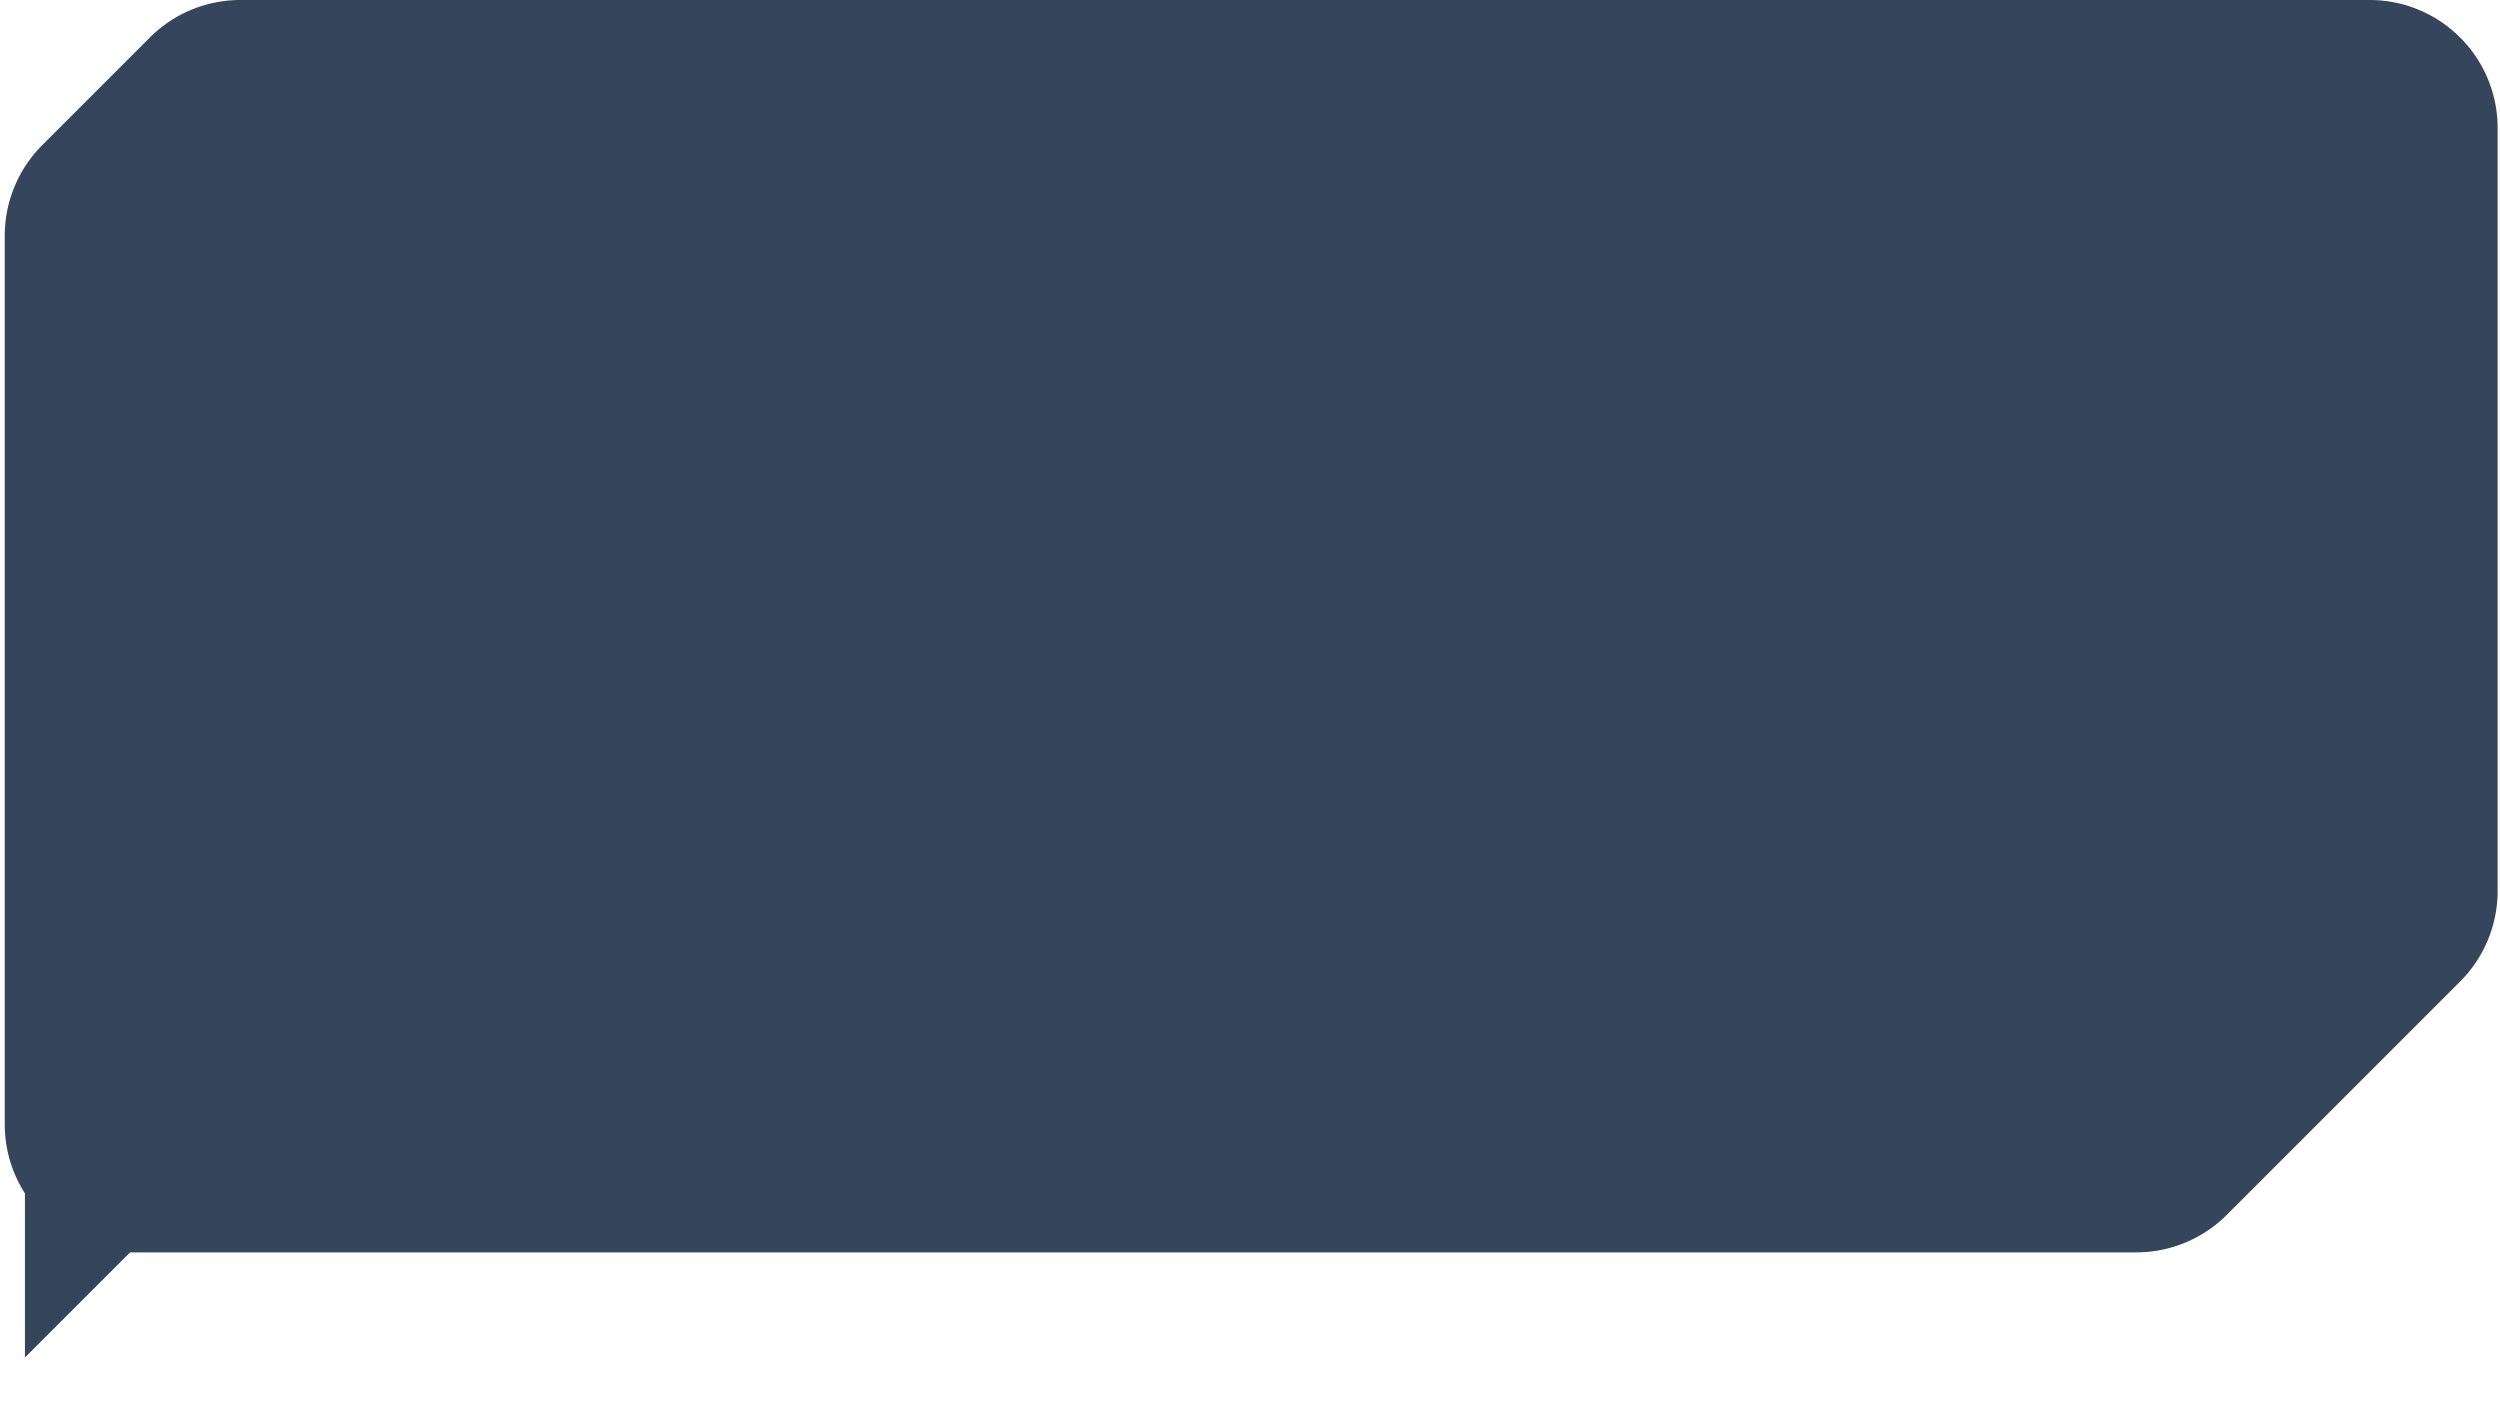 <svg xmlns="http://www.w3.org/2000/svg" width="527" height="298" viewBox="0 0 527 298"><g><g><path fill="#35455c" d="M28 264h422.316a27.001 27.001 0 0 0 19.092-7.908l49.184-49.184a27.001 27.001 0 0 0 7.908-19.092V27c0-14.912-12.088-27-27-27H50.684a27 27 0 0 0-19.092 7.908L8.908 30.592A27 27 0 0 0 1 49.684V237c0 14.912 12.088 27 27 27z"/></g><g transform="rotate(45 17 264)"><path fill="#35455c" d="M-23.16 240.45h47.527v47.527L.603 264.213z"/></g></g></svg>